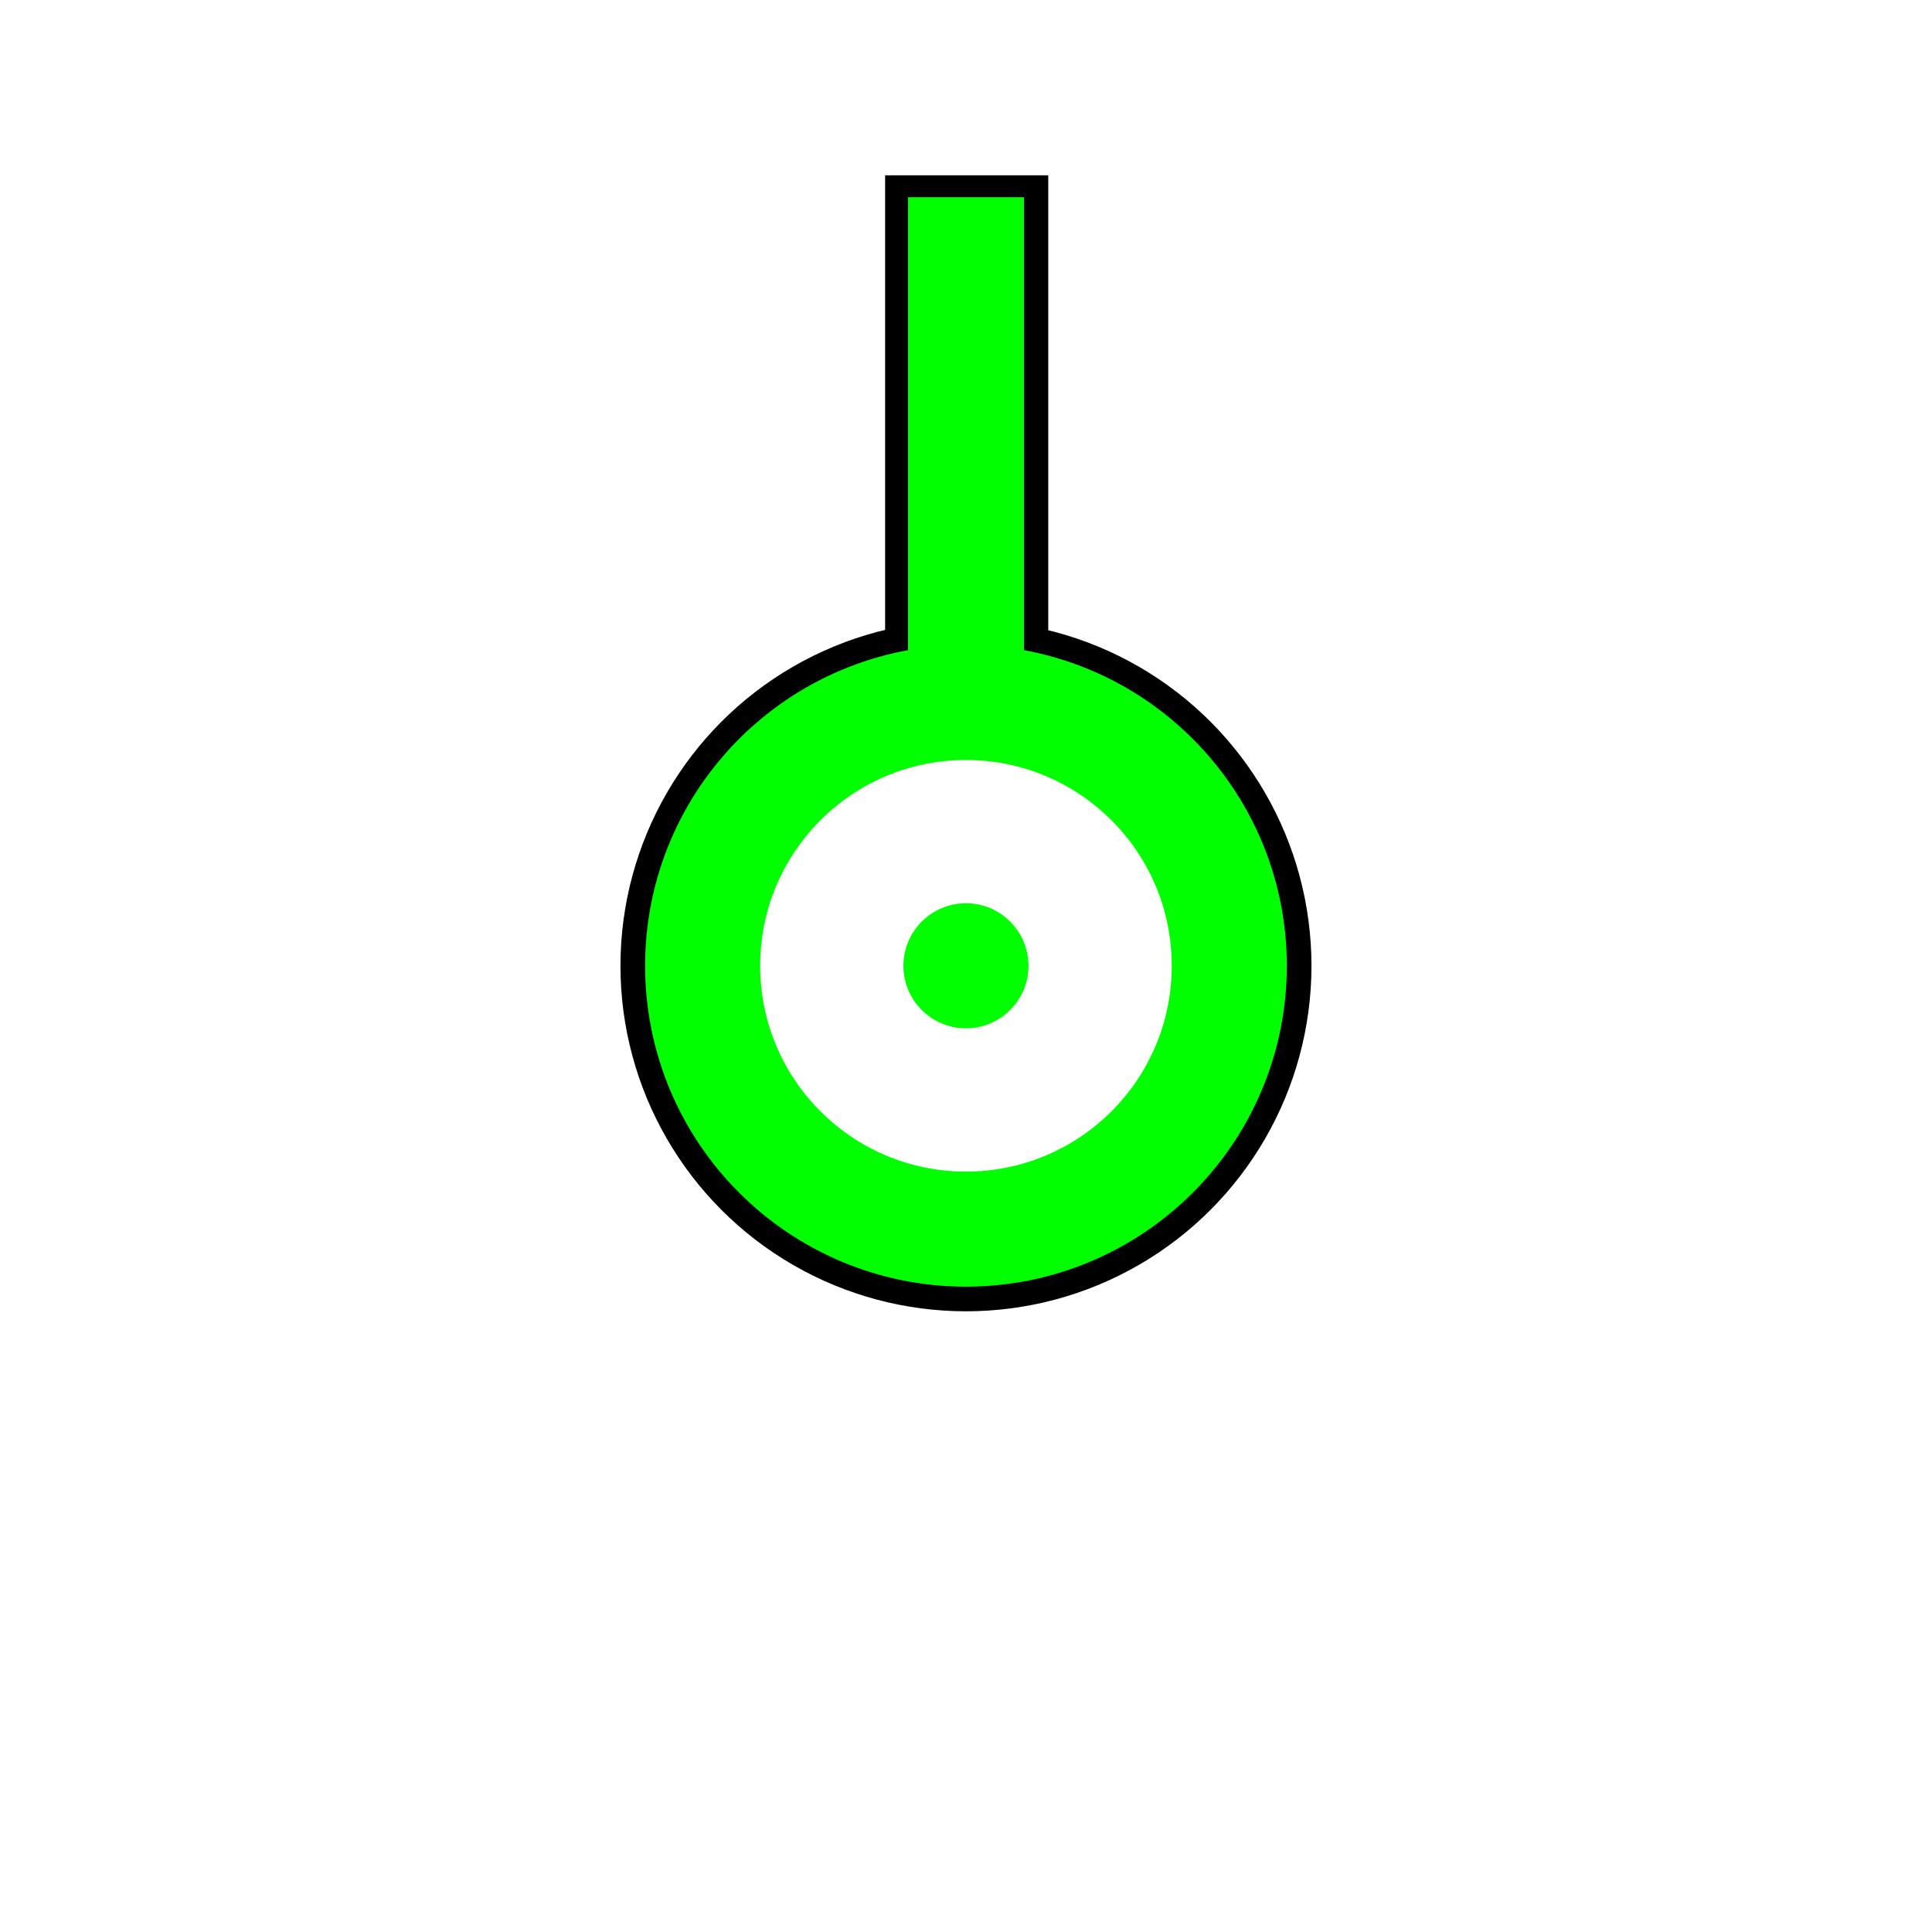 <?xml version="1.0" encoding="UTF-8" standalone="no"?>
<!-- Created with Inkscape (http://www.inkscape.org/) -->

<svg
   width="128"
   height="128"
   viewBox="0 0 33.867 33.867"
   version="1.1"
   id="svg8"
   inkscape:version="1.1 (c68e22c387, 2021-05-23)"
   sodipodi:docname="ICON_MAP_PLANE_OTHER.svg"
   inkscape:export-filename="D:\STG\SRC\KittyHawk\html_UI\Pages\VCockpit\Instruments\FA18\Shared\DDI\Images\ICON_MAP_PLANE_OTHER.png"
   inkscape:export-xdpi="96"
   inkscape:export-ydpi="96"
   xmlns:inkscape="http://www.inkscape.org/namespaces/inkscape"
   xmlns:sodipodi="http://sodipodi.sourceforge.net/DTD/sodipodi-0.dtd"
   xmlns="http://www.w3.org/2000/svg"
   xmlns:svg="http://www.w3.org/2000/svg"
   xmlns:rdf="http://www.w3.org/1999/02/22-rdf-syntax-ns#"
   xmlns:cc="http://creativecommons.org/ns#"
   xmlns:dc="http://purl.org/dc/elements/1.1/">
  <defs
     id="defs2" />
  <sodipodi:namedview
     id="base"
     pagecolor="#ffffff"
     bordercolor="#666666"
     borderopacity="1.0"
     inkscape:pageopacity="0.0"
     inkscape:pageshadow="2"
     inkscape:zoom="7.9195959"
     inkscape:cx="68.122162"
     inkscape:cy="51.202107"
     inkscape:document-units="mm"
     inkscape:current-layer="g1581"
     showgrid="false"
     units="px"
     inkscape:measure-start="0,0"
     inkscape:measure-end="0,0"
     inkscape:window-width="1920"
     inkscape:window-height="1017"
     inkscape:window-x="1072"
     inkscape:window-y="394"
     inkscape:window-maximized="1"
     inkscape:pagecheckerboard="0" />
  <g
     inkscape:label="Calque 1"
     inkscape:groupmode="layer"
     id="layer1"
     transform="translate(0,-263.133)">
    <g
       id="g1581"
       transform="matrix(0.844,0,0,0.844,4.077,41.692)">
      <rect
         style="fill:#000000;fill-opacity:1;stroke:none;stroke-width:2.9;stroke-linecap:round;stroke-linejoin:round;stroke-miterlimit:4;stroke-dasharray:none"
         id="rect1485-7"
         width="3.388"
         height="9.852"
         x="13.553"
         y="266.012" />
      <circle
         style="fill:none;fill-opacity:0.192;stroke:#000000;stroke-width:2.574;stroke-linecap:round;stroke-linejoin:round;stroke-miterlimit:4;stroke-dasharray:none;stroke-opacity:1"
         id="path925-8"
         cx="15.232"
         cy="282.43"
         r="5.889" />
      <circle
         style="fill:none;fill-opacity:0.192;stroke:#00ff00;stroke-width:2.39;stroke-linecap:round;stroke-linejoin:round;stroke-miterlimit:4;stroke-dasharray:none"
         id="path925"
         cx="15.232"
         cy="282.43"
         r="5.469" />
      <circle
         style="fill:#00ff00;fill-opacity:1;stroke:none;stroke-width:2.39;stroke-linecap:round;stroke-linejoin:round;stroke-miterlimit:4;stroke-dasharray:none"
         id="path1051"
         cx="15.232"
         cy="282.43"
         r="1.299" />
      <rect
         style="fill:#00ff00;fill-opacity:1;stroke:none;stroke-width:2.39;stroke-linecap:round;stroke-linejoin:round;stroke-miterlimit:4;stroke-dasharray:none"
         id="rect1485"
         width="2.409"
         height="9.41"
         x="14.028"
         y="266.467" />
    </g>
  </g>
</svg>
